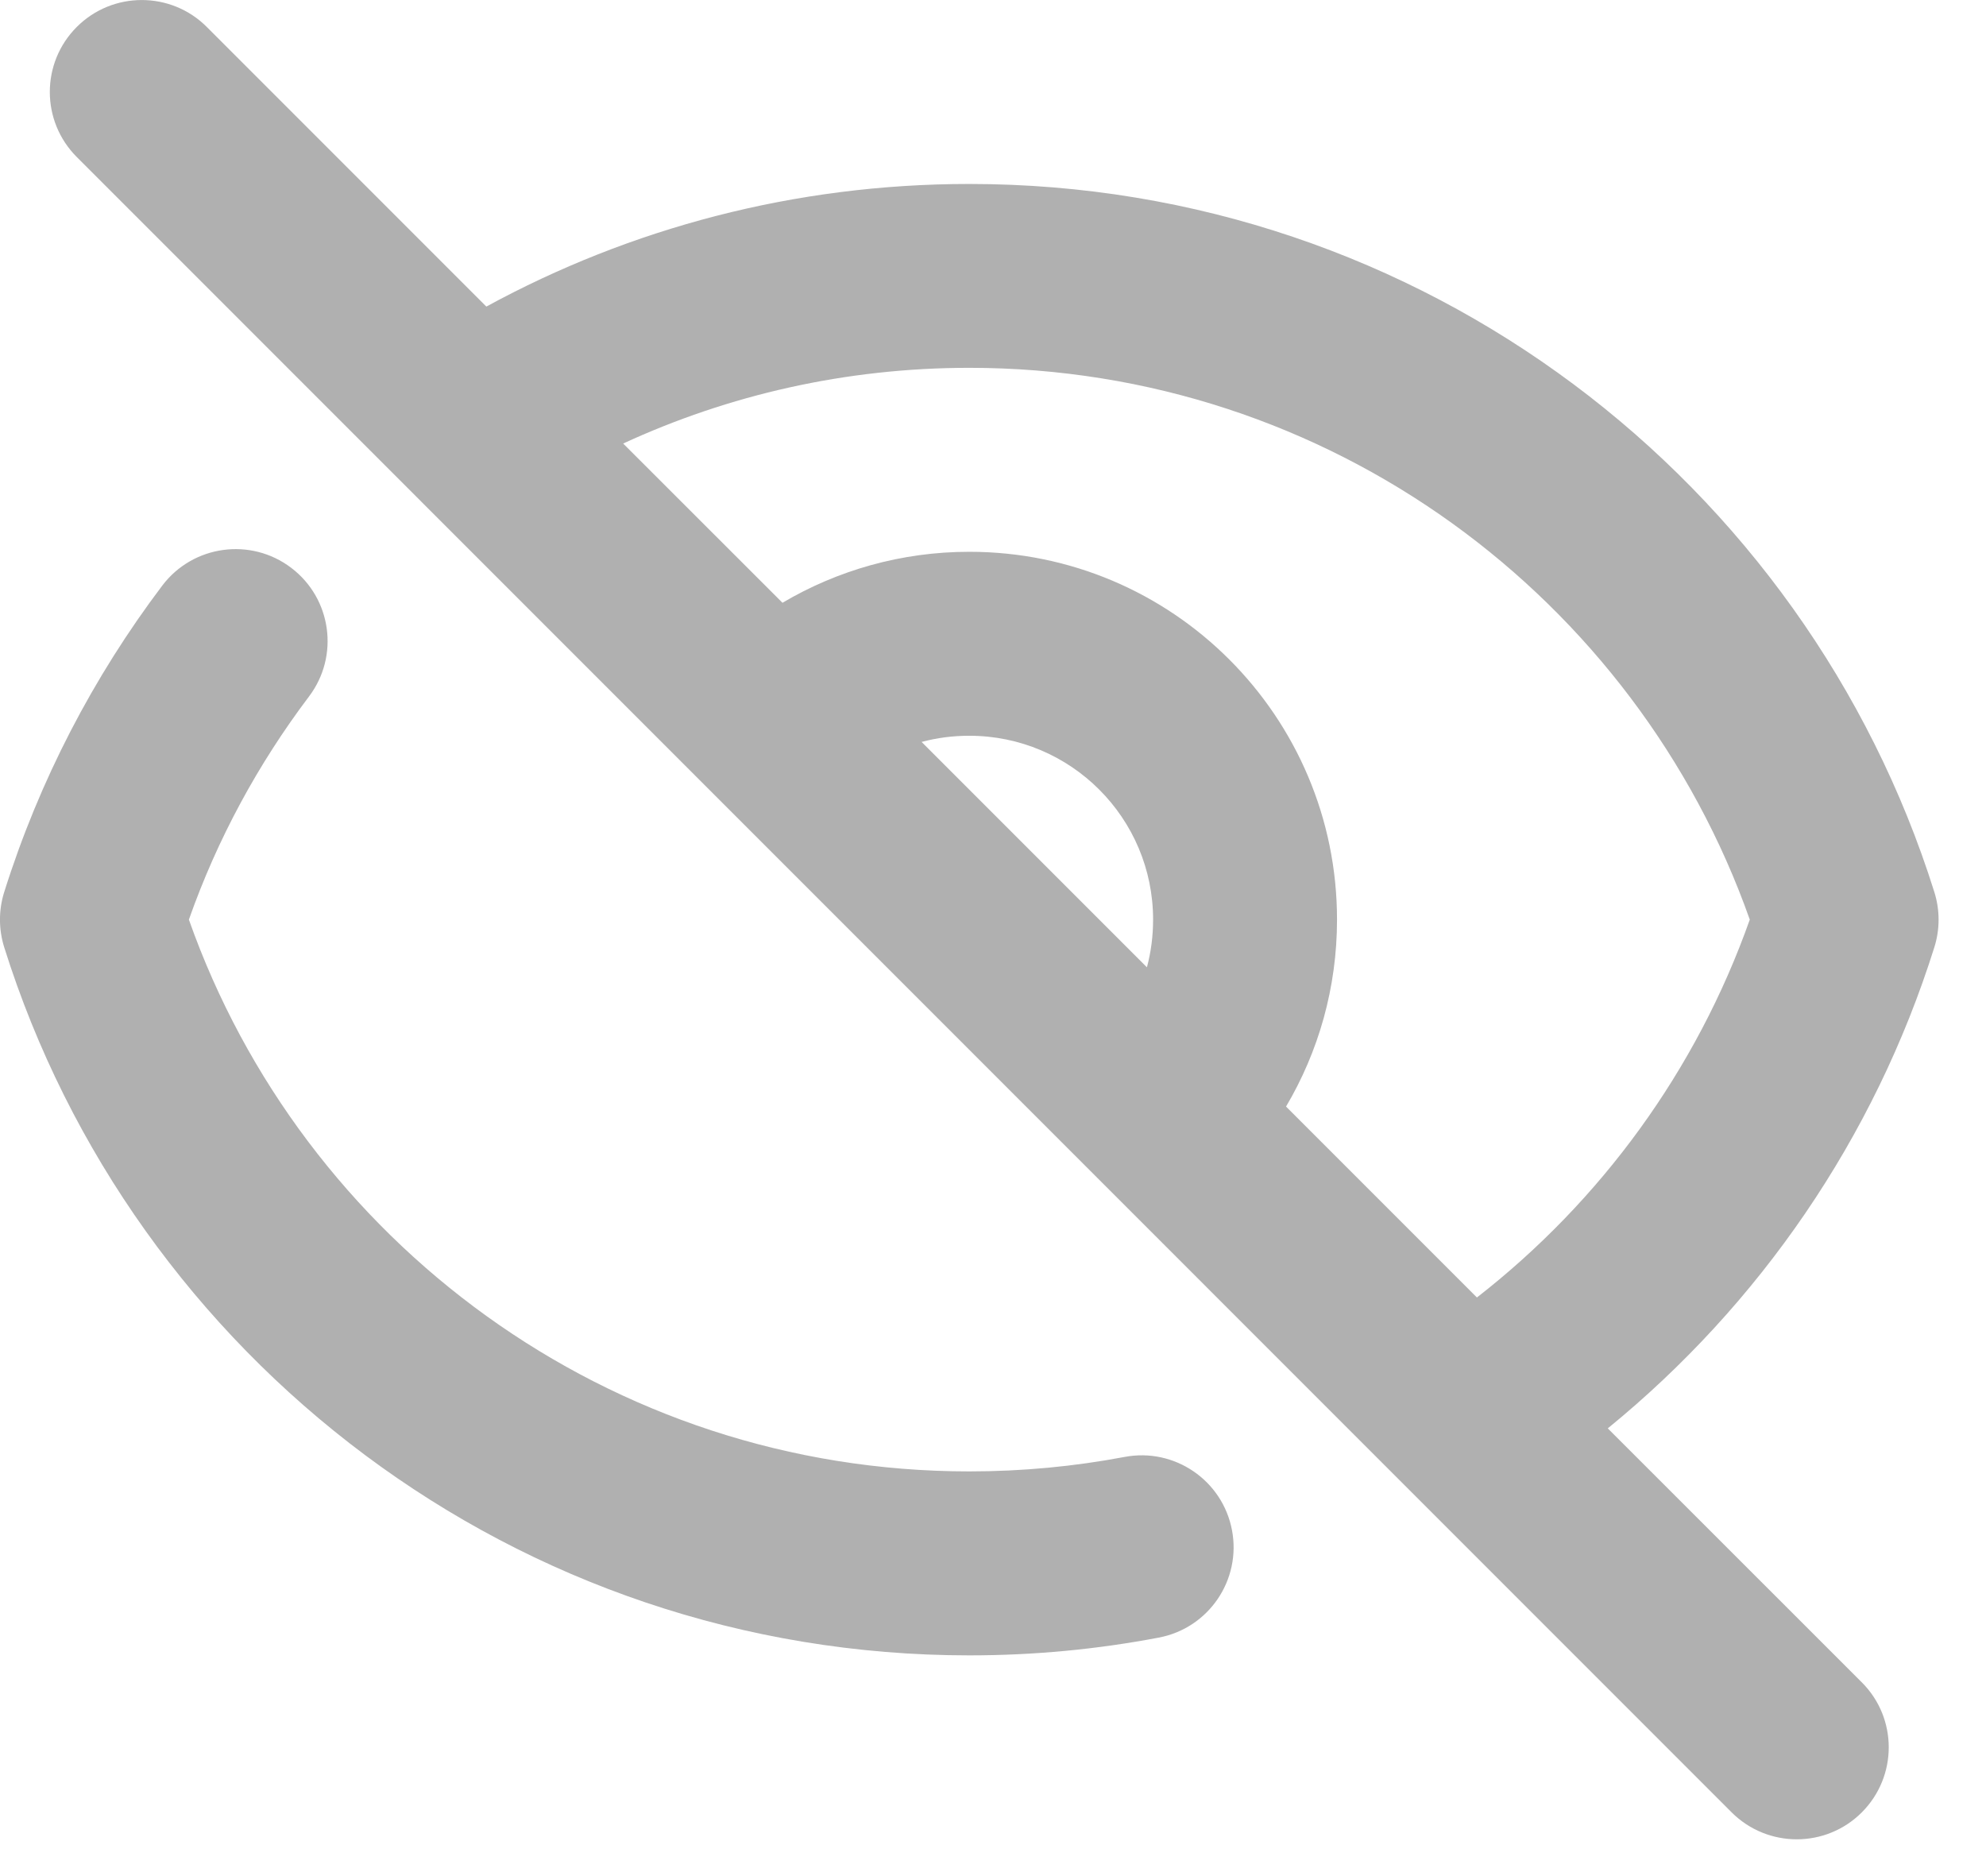 <svg preserveAspectRatio="none" width="100%" height="100%" overflow="visible" style="display: block;" viewBox="0 0 18 17" fill="none" xmlns="http://www.w3.org/2000/svg">
<path id="Icon (Stroke)" fill-rule="evenodd" clip-rule="evenodd" d="M0.696 0.244C1.021 -0.081 1.549 -0.081 1.874 0.244L4.408 2.778C5.709 2.069 7.201 1.667 8.785 1.667C12.891 1.667 16.364 4.365 17.532 8.084C17.583 8.246 17.583 8.421 17.532 8.583C16.988 10.315 15.945 11.824 14.572 12.943L16.874 15.244C17.2 15.569 17.2 16.097 16.874 16.423C16.549 16.748 16.021 16.748 15.695 16.423L0.696 1.423C0.37 1.097 0.37 0.57 0.696 0.244ZM5.648 4.019L7.092 5.462C7.588 5.169 8.167 5 8.785 5C10.626 5 12.118 6.492 12.118 8.333C12.118 8.951 11.95 9.53 11.656 10.027L13.386 11.757C14.509 10.883 15.376 9.698 15.859 8.333C14.829 5.42 12.05 3.333 8.785 3.333C7.664 3.333 6.602 3.579 5.648 4.019ZM10.395 8.765C10.432 8.628 10.451 8.483 10.451 8.333C10.451 7.413 9.705 6.667 8.785 6.667C8.635 6.667 8.491 6.686 8.353 6.723L10.395 8.765ZM2.639 5.145C3.006 5.423 3.078 5.945 2.8 6.312C2.34 6.921 1.97 7.601 1.712 8.333C2.741 11.247 5.521 13.333 8.785 13.333C9.267 13.333 9.737 13.288 10.192 13.202C10.644 13.116 11.08 13.413 11.166 13.865C11.252 14.317 10.955 14.754 10.502 14.839C9.946 14.945 9.371 15 8.785 15C4.679 15 1.206 12.301 0.038 8.583C-0.013 8.42 -0.013 8.246 0.038 8.084C0.357 7.07 0.846 6.133 1.471 5.306C1.749 4.939 2.272 4.867 2.639 5.145Z" fill="#B0B0B0"/>
</svg>
